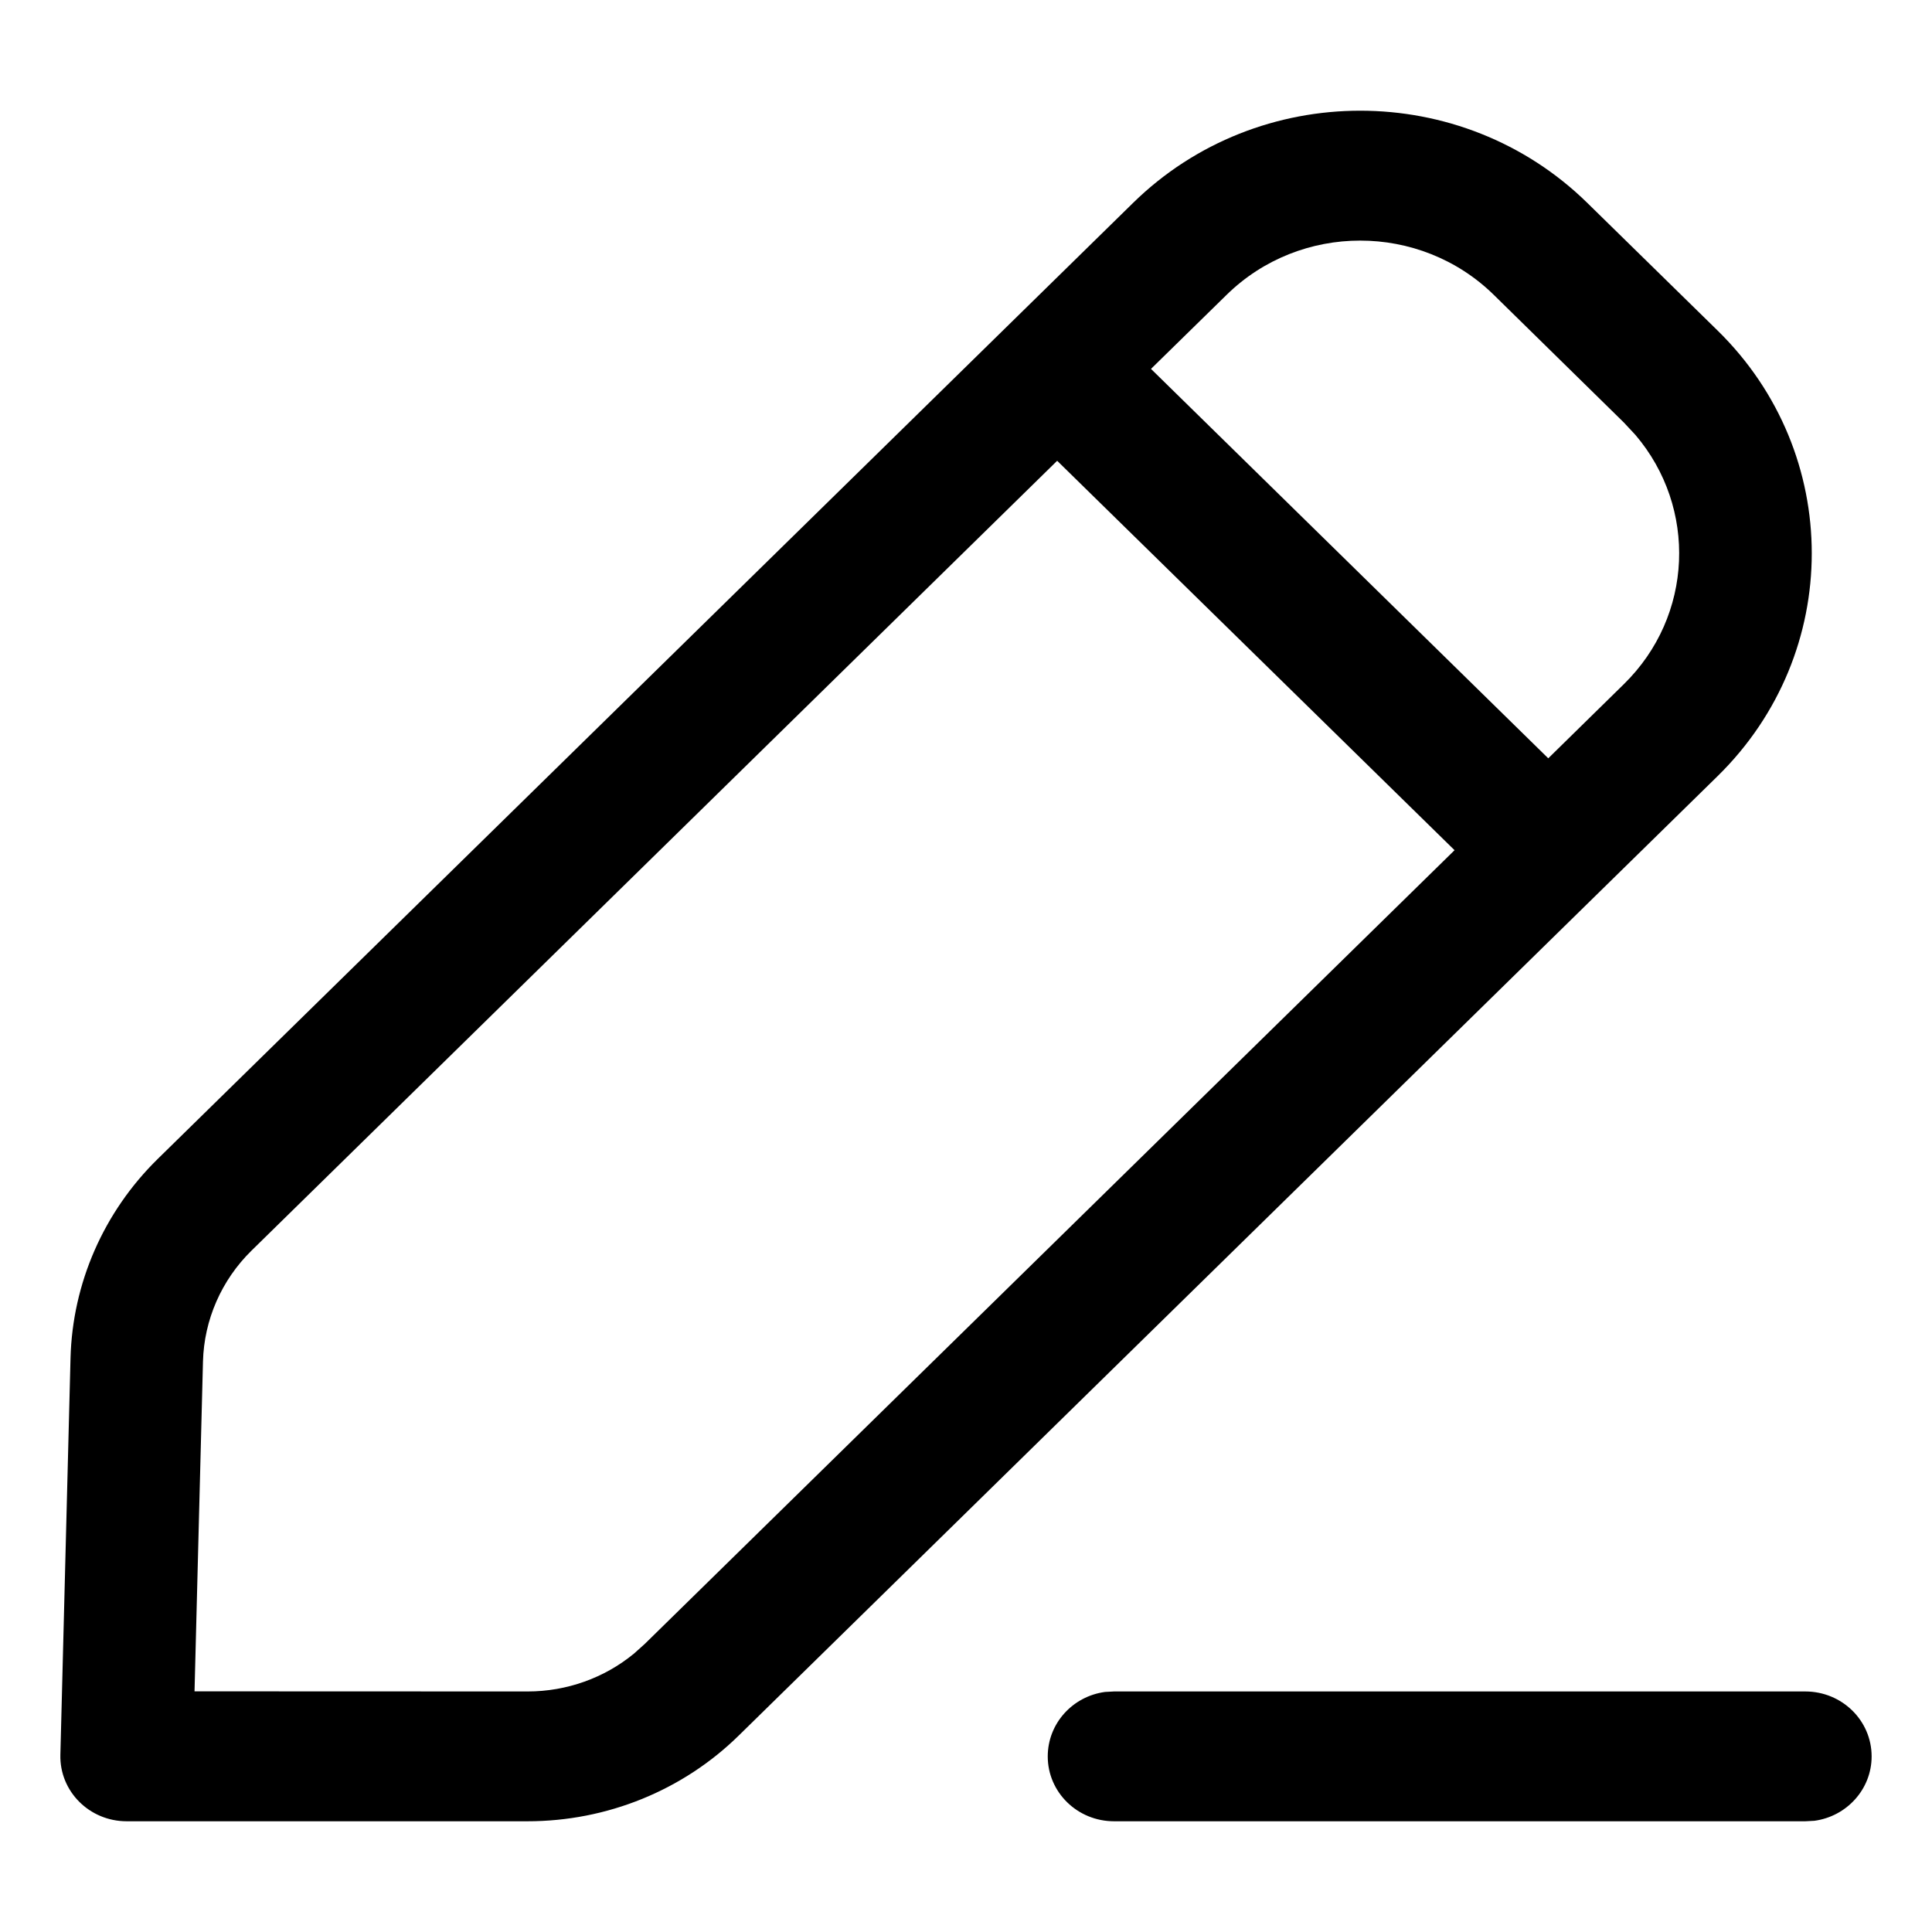 <svg width="16" height="16" viewBox="0 0 16 16" xmlns="http://www.w3.org/2000/svg">
<path d="M14.951 14.008C15.254 14.008 15.5 14.248 15.5 14.546C15.5 14.818 15.293 15.043 15.026 15.079L14.951 15.083H9.226C8.923 15.083 8.677 14.843 8.677 14.546C8.677 14.273 8.883 14.048 9.151 14.012L9.226 14.008H14.951ZM9.383 1.681C10.422 0.662 12.107 0.662 13.146 1.681L14.225 2.738C15.264 3.756 15.264 5.408 14.225 6.427L6.117 14.374C5.654 14.828 5.025 15.083 4.369 15.083H1.049C0.74 15.083 0.492 14.834 0.5 14.532L0.584 11.248C0.6 10.627 0.859 10.036 1.307 9.597L9.383 1.681ZM8.755 3.816L2.083 10.357C1.834 10.601 1.69 10.931 1.681 11.275L1.611 14.007L4.369 14.008C4.694 14.008 5.006 13.896 5.252 13.693L5.341 13.613L12.046 7.041L8.755 3.816ZM12.37 2.441C11.759 1.843 10.769 1.843 10.159 2.441L9.532 3.055L12.822 6.28L13.448 5.666C14.025 5.101 14.057 4.204 13.544 3.602L13.448 3.499L12.37 2.441Z"/>
</svg>